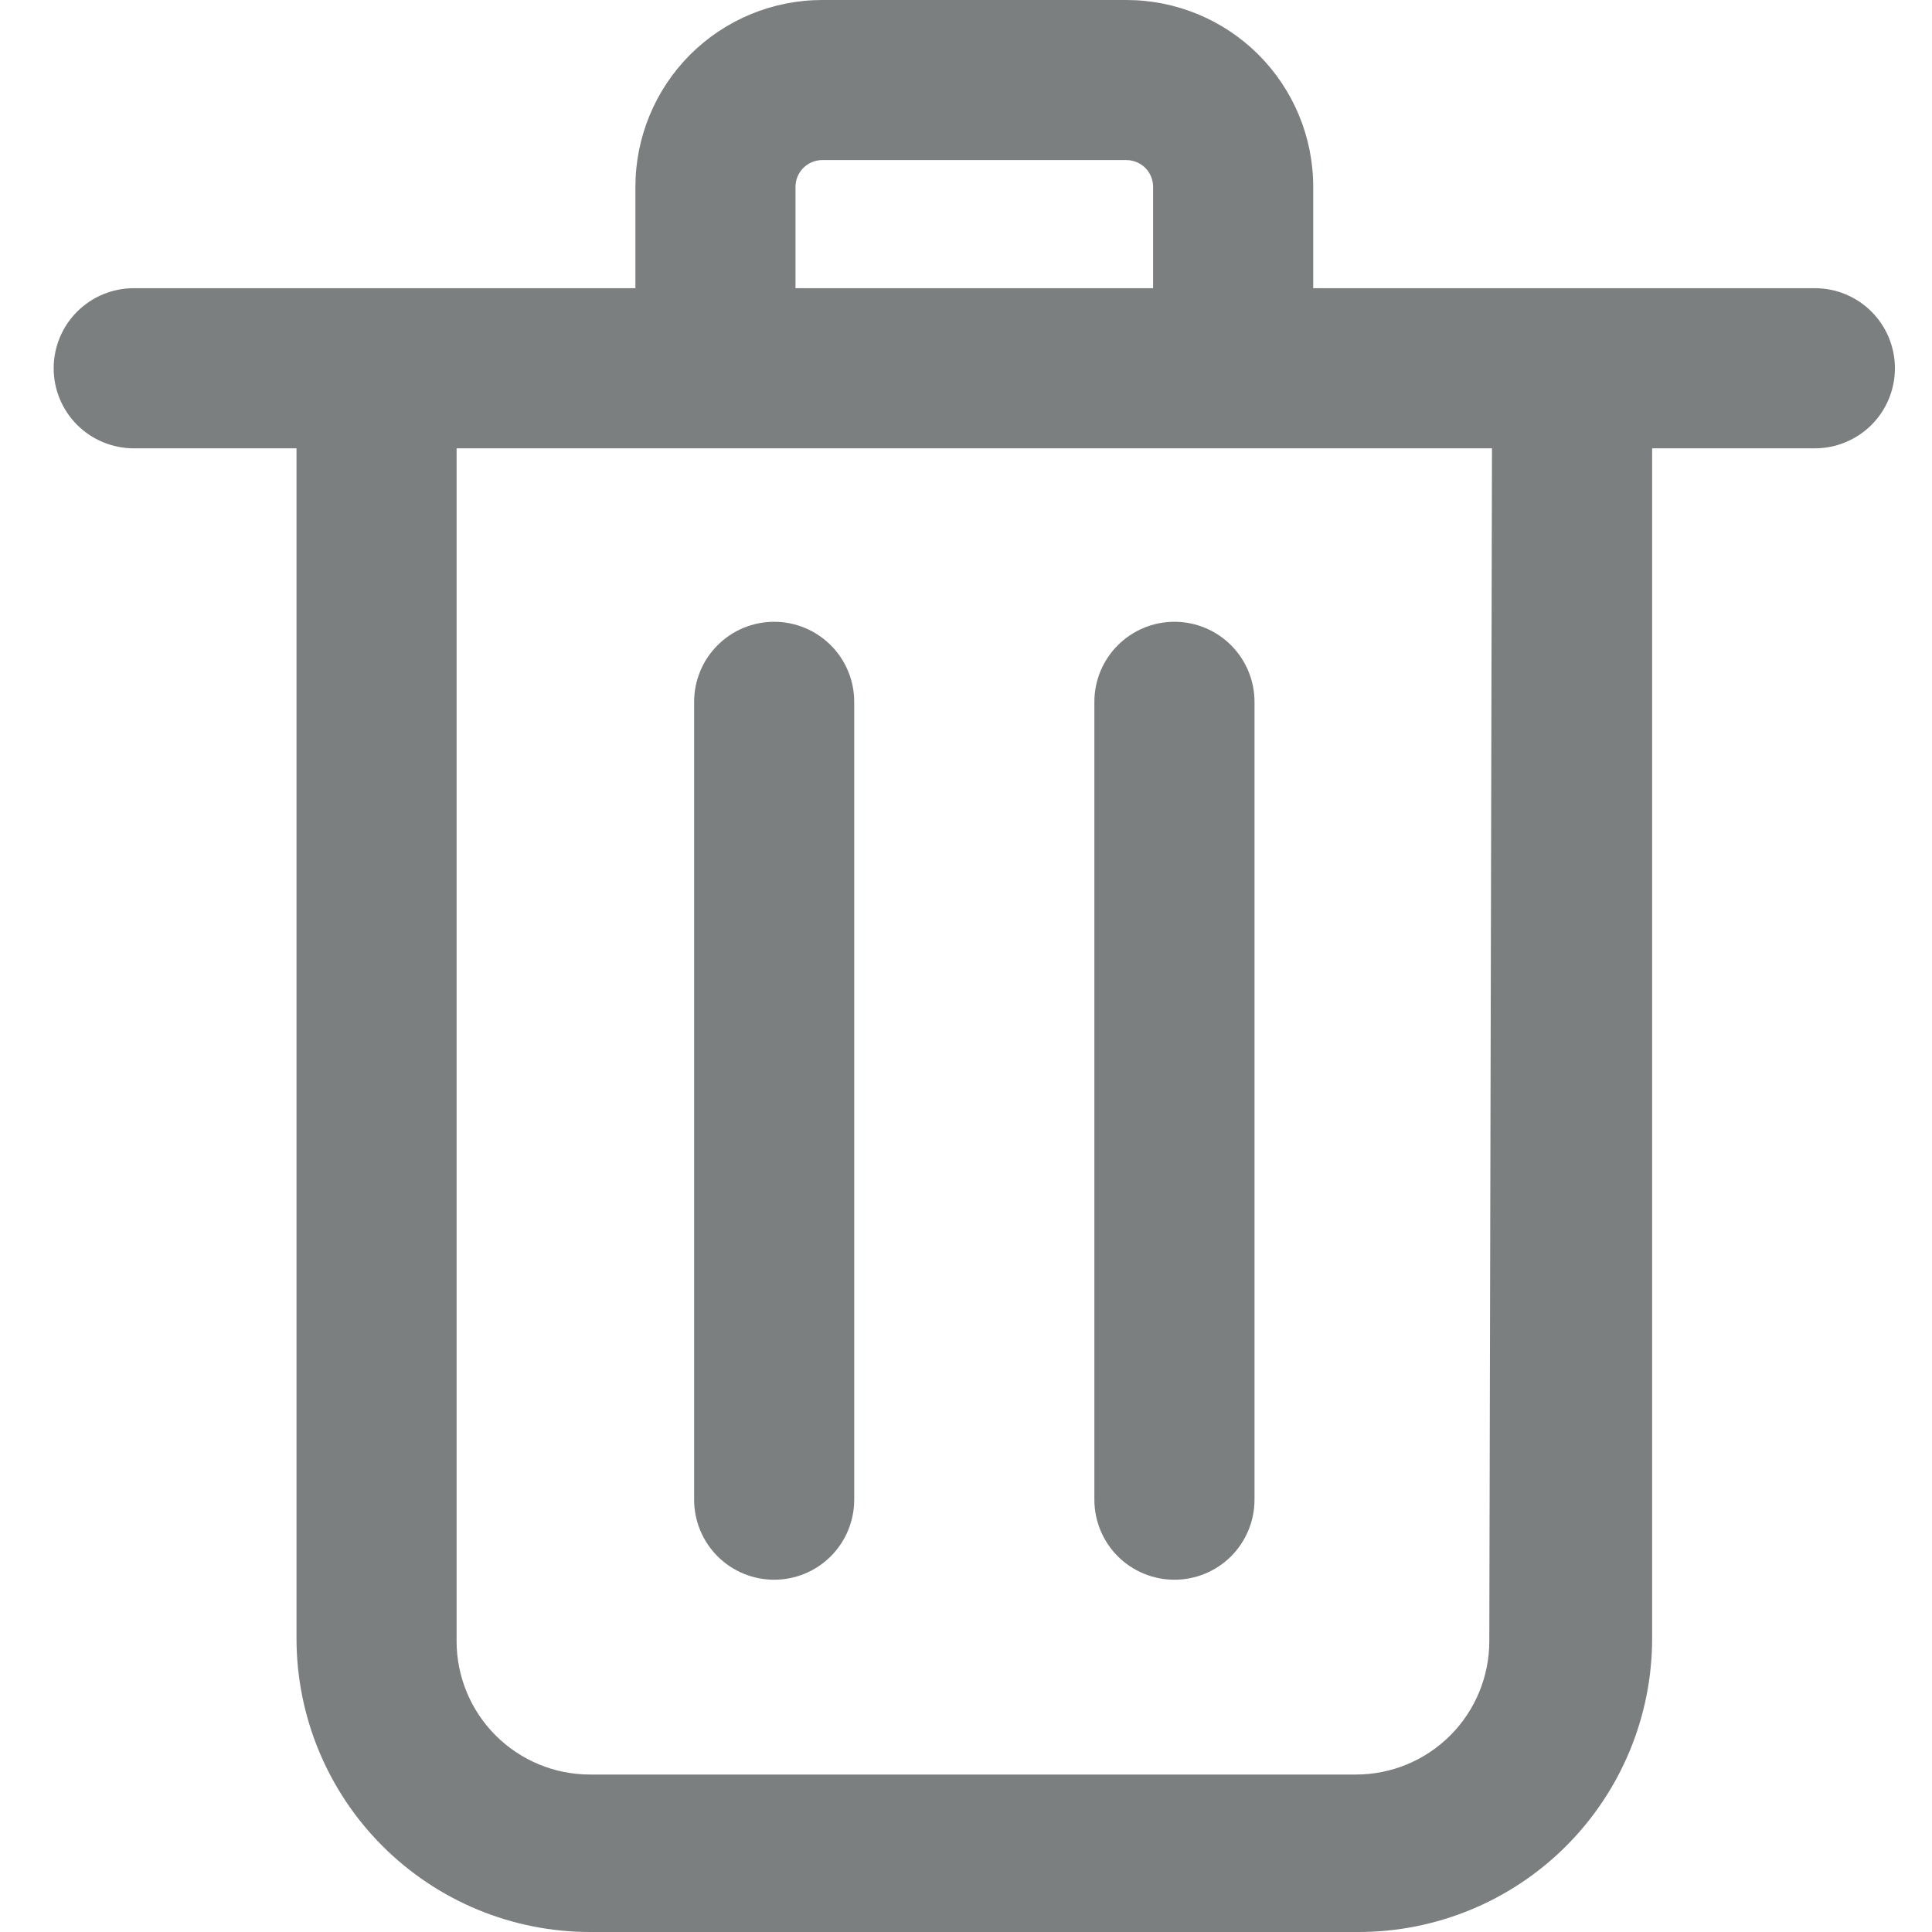 <svg width="36" height="36" viewBox="0 0 36 36" fill="none" xmlns="http://www.w3.org/2000/svg">
<path d="M33.818 5.37H24.47V3.481C24.47 2.558 24.103 1.672 23.45 1.019C22.797 0.367 21.912 0 20.989 0H15.32C14.397 0 13.512 0.367 12.859 1.019C12.207 1.672 11.84 2.558 11.84 3.481V5.37H2.492C2.096 5.37 1.717 5.527 1.437 5.807C1.157 6.087 1 6.466 1 6.862C1 7.258 1.157 7.637 1.437 7.917C1.717 8.196 2.096 8.354 2.492 8.354H5.525V30.53C5.525 31.981 6.101 33.372 7.127 34.398C8.153 35.424 9.544 36 10.995 36H25.315C26.766 36 28.157 35.424 29.183 34.398C30.208 33.372 30.785 31.981 30.785 30.53V8.354H33.818C34.213 8.354 34.593 8.196 34.873 7.917C35.152 7.637 35.309 7.258 35.309 6.862C35.309 6.466 35.152 6.087 34.873 5.807C34.593 5.527 34.213 5.37 33.818 5.37ZM14.823 3.481C14.823 3.349 14.876 3.222 14.969 3.129C15.062 3.036 15.189 2.983 15.32 2.983H20.989C21.121 2.983 21.247 3.036 21.341 3.129C21.434 3.222 21.486 3.349 21.486 3.481V5.37H14.823V3.481ZM27.751 30.58C27.751 31.239 27.489 31.872 27.023 32.338C26.557 32.804 25.925 33.066 25.265 33.066H10.995C10.335 33.066 9.703 32.804 9.236 32.338C8.77 31.872 8.508 31.239 8.508 30.58V8.354H27.801L27.751 30.58Z" fill="#7C7F80"/>
<path d="M21.884 29.436C22.28 29.436 22.659 29.279 22.939 29C23.218 28.72 23.376 28.34 23.376 27.945V13.077C23.376 12.682 23.218 12.302 22.939 12.023C22.659 11.743 22.28 11.586 21.884 11.586C21.488 11.586 21.109 11.743 20.829 12.023C20.549 12.302 20.392 12.682 20.392 13.077V27.945C20.392 28.34 20.549 28.72 20.829 29C21.109 29.279 21.488 29.436 21.884 29.436Z" fill="#7C7F80"/>
<path d="M14.425 29.436C14.821 29.436 15.2 29.279 15.48 29C15.76 28.72 15.917 28.34 15.917 27.945V13.077C15.917 12.682 15.76 12.302 15.48 12.023C15.2 11.743 14.821 11.586 14.425 11.586C14.03 11.586 13.65 11.743 13.371 12.023C13.091 12.302 12.934 12.682 12.934 13.077V27.945C12.934 28.34 13.091 28.72 13.371 29C13.65 29.279 14.03 29.436 14.425 29.436Z" fill="#7C7F80"/>
</svg>
